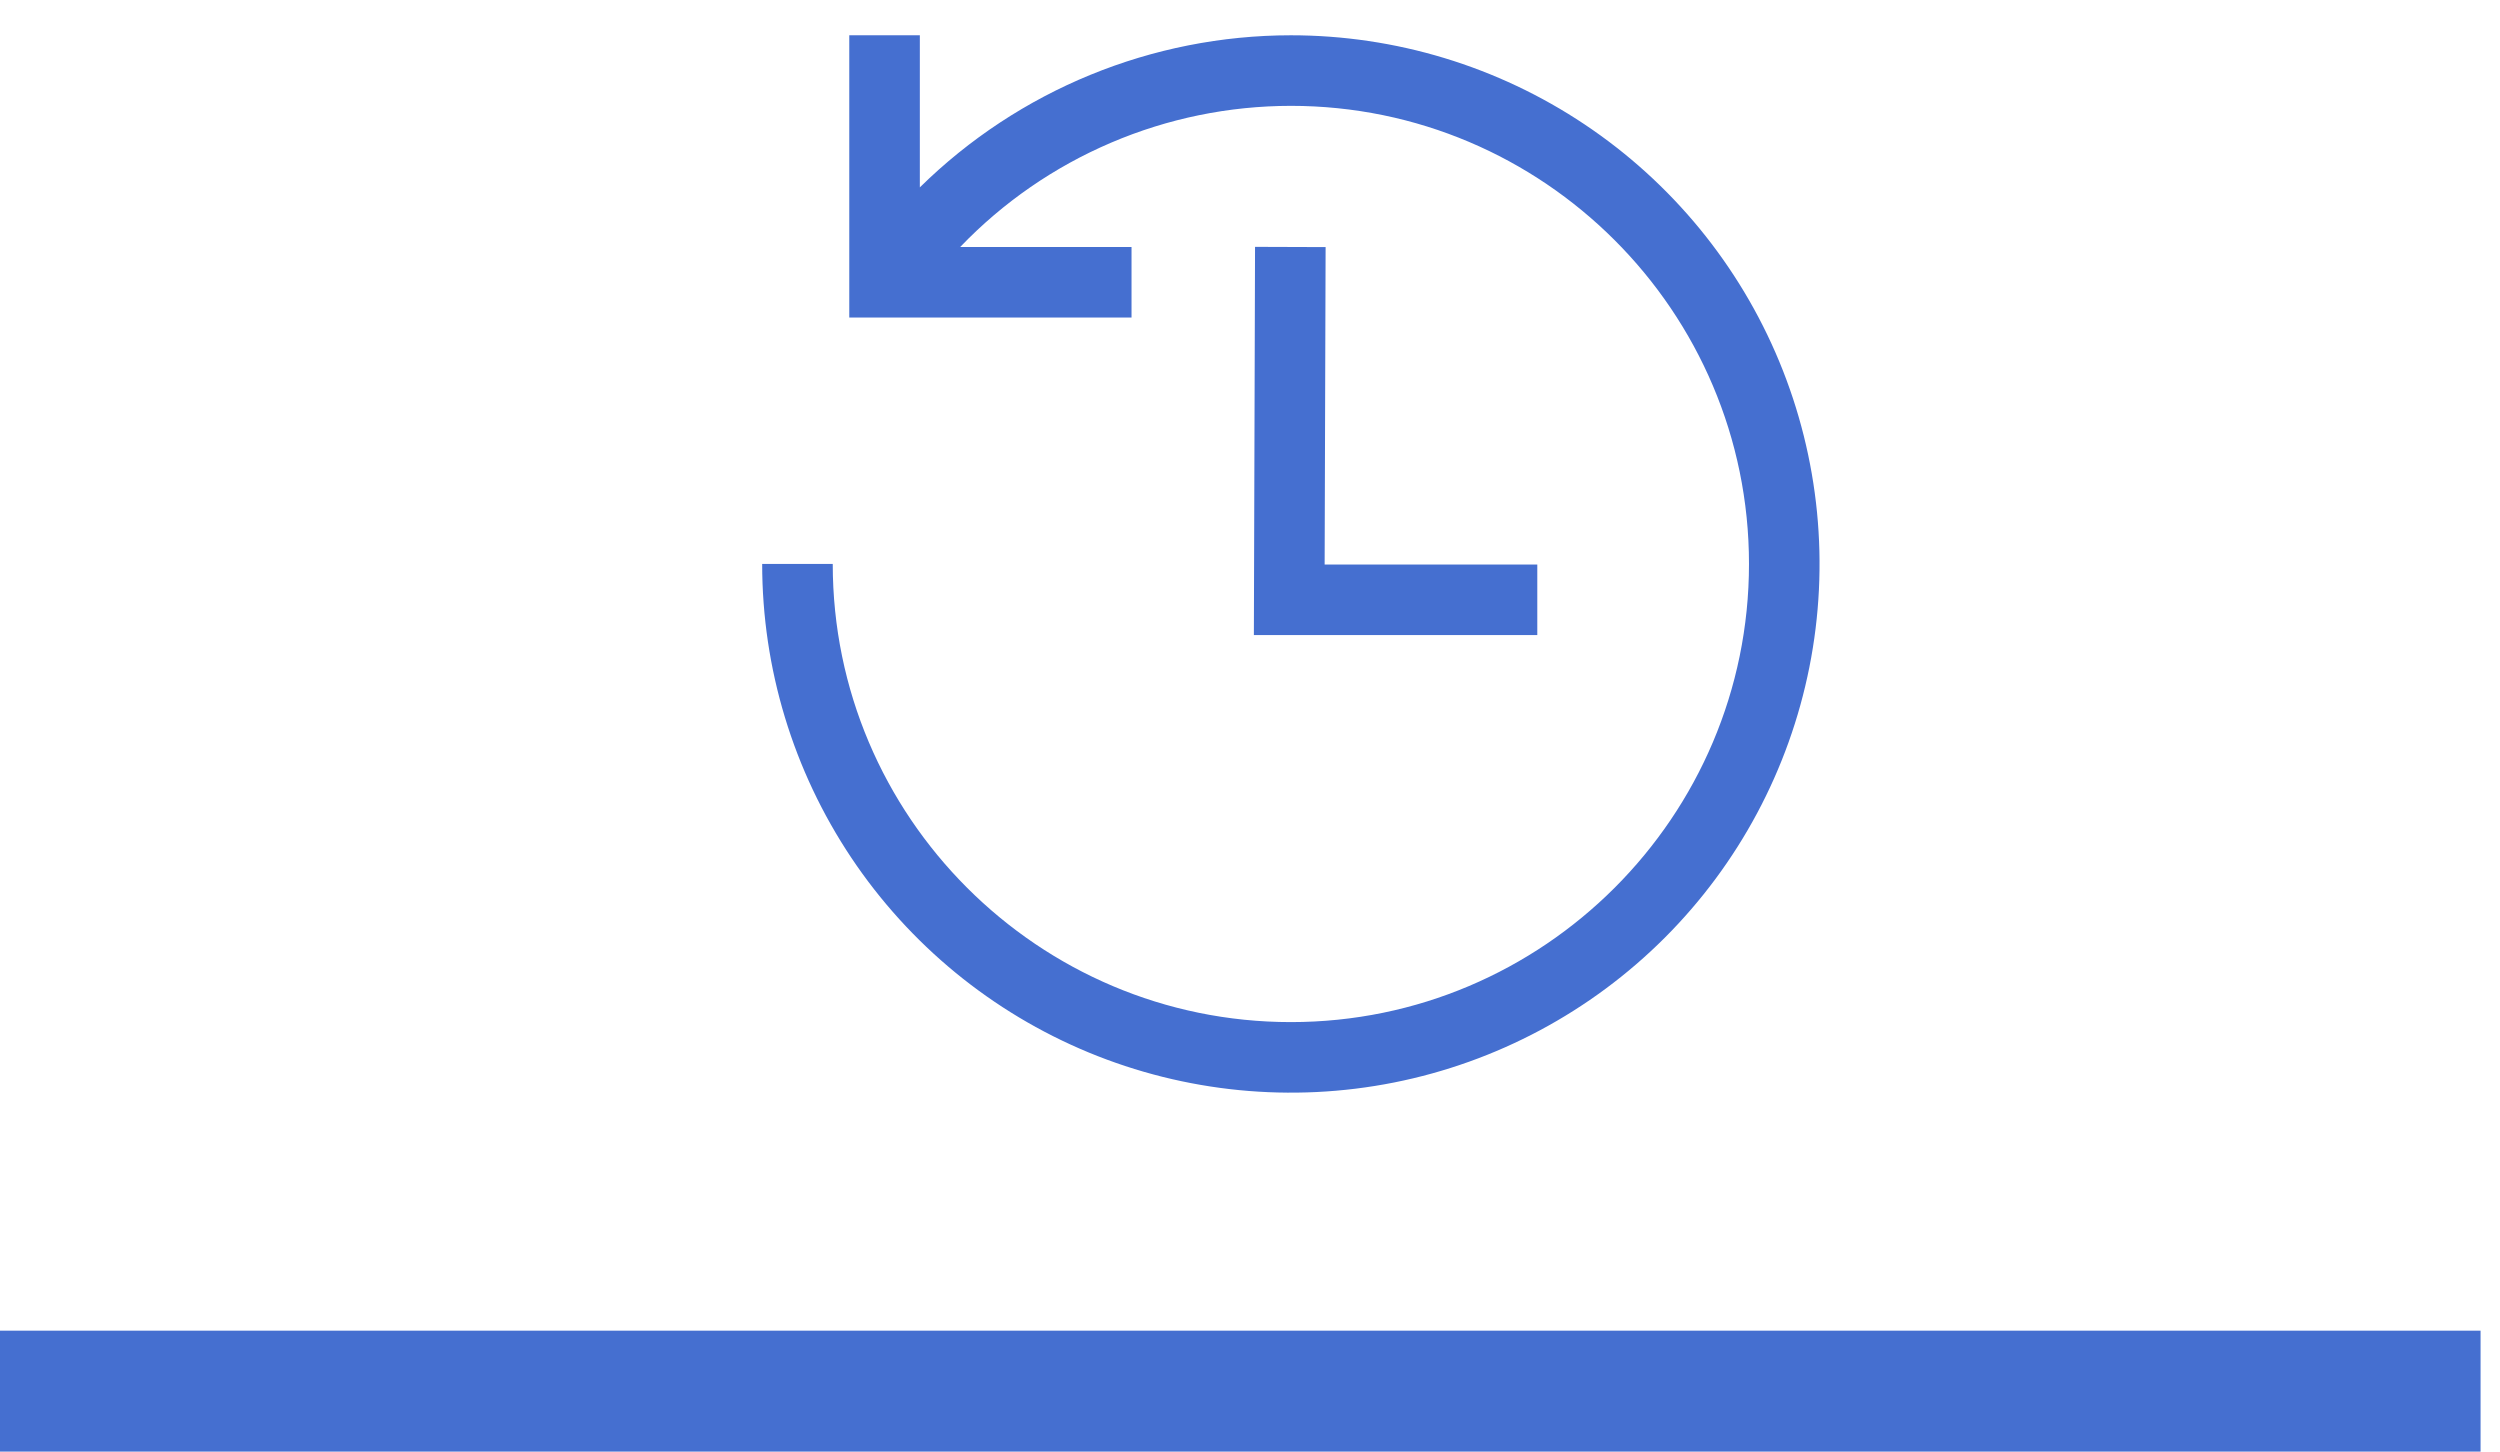 <svg width="62" height="36" viewBox="0 0 62 36" fill="none" xmlns="http://www.w3.org/2000/svg">
<path d="M32.014 0.875C28.571 0.877 25.266 2.232 22.812 4.647V0.875H21.062V7.875H28.062V6.125H23.813C24.873 5.019 26.147 4.139 27.556 3.538C28.965 2.936 30.481 2.626 32.014 2.625C38.278 2.625 43.375 7.722 43.375 13.986C43.375 20.251 38.278 25.348 32.014 25.348C25.749 25.348 20.652 20.251 20.652 13.986H18.902C18.902 16.579 19.671 19.114 21.112 21.271C22.553 23.427 24.6 25.107 26.996 26.1C29.392 27.092 32.028 27.352 34.572 26.846C37.115 26.34 39.451 25.091 41.285 23.257C43.118 21.424 44.367 19.088 44.873 16.544C45.379 14.001 45.119 11.365 44.127 8.969C43.135 6.573 41.454 4.525 39.298 3.085C37.142 1.644 34.607 0.875 32.014 0.875Z" fill="#456FD0"/>
<path d="M31.125 6.122L31.096 15.75H38.125V14H32.851L32.875 6.128L31.125 6.122Z" fill="#456FD0"/>
<path d="M0 34.5H61.518" stroke="#456FD0" stroke-width="3"/>
</svg>
